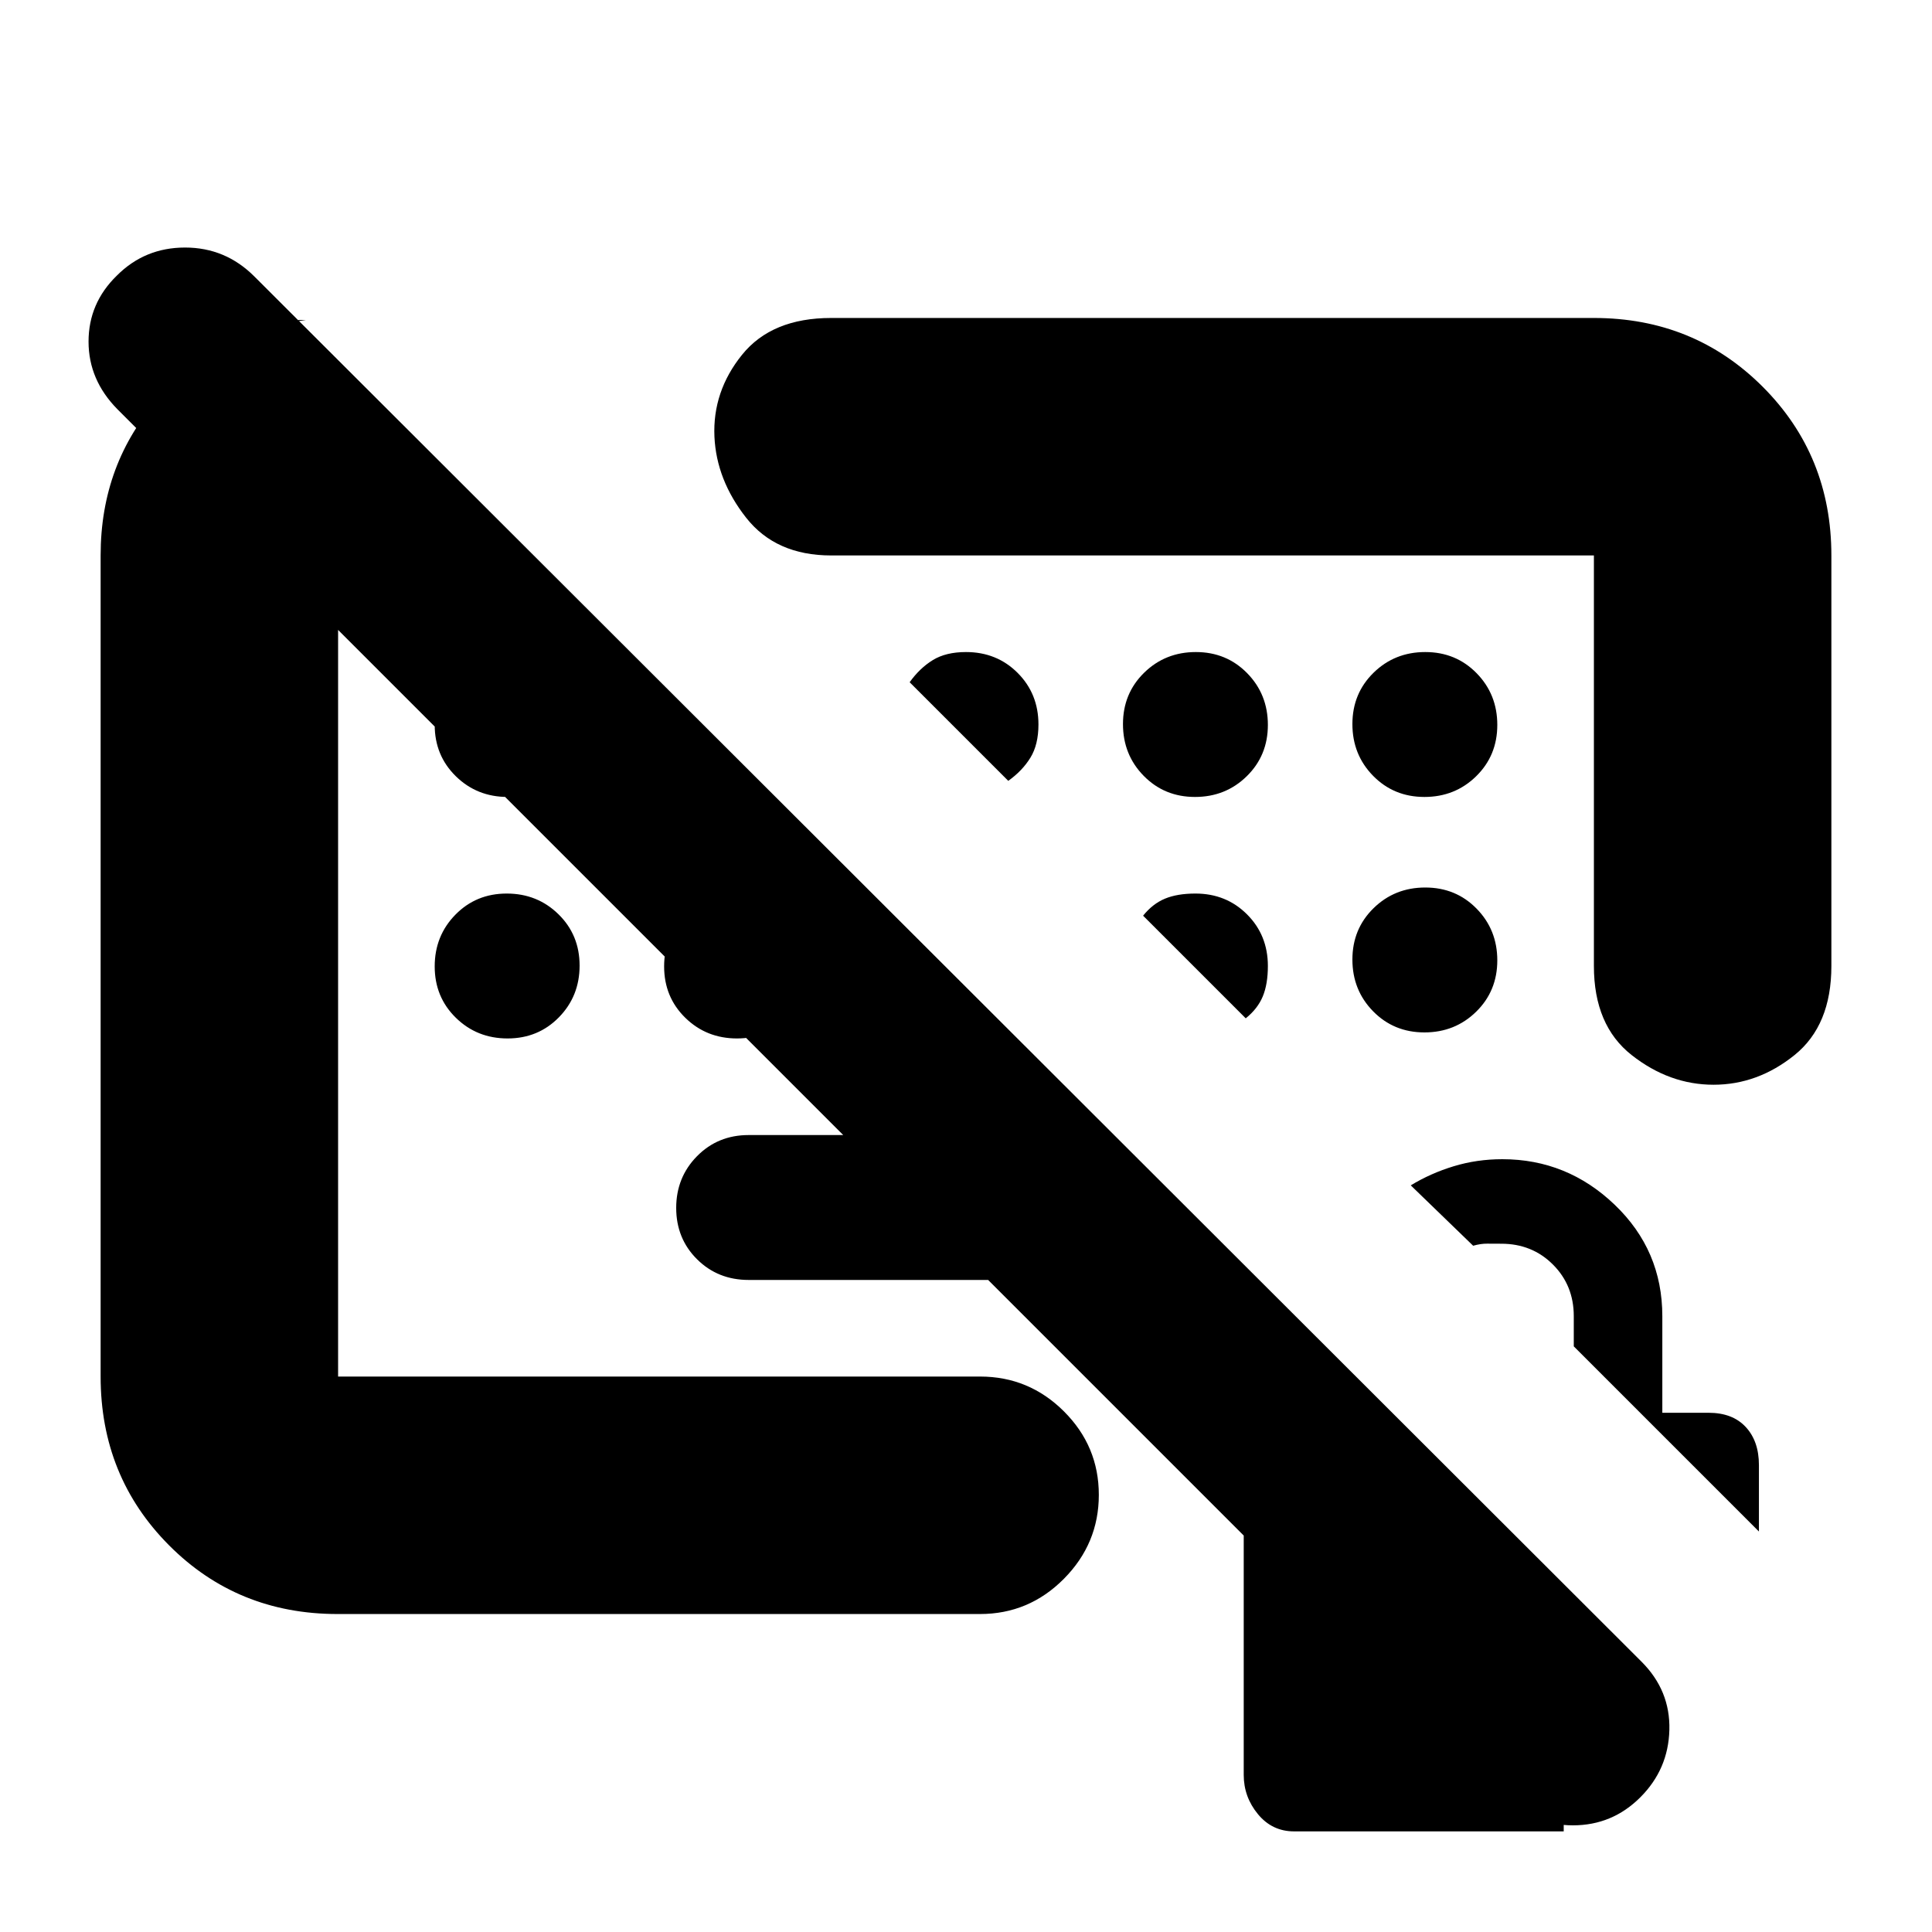 <svg xmlns="http://www.w3.org/2000/svg" height="20" viewBox="0 -960 960 960" width="20"><path d="M594-516q-9 0-15.114 2.533Q572.773-510.933 568-505l51 51q5.933-4.773 8.467-10.886Q630-471 630-480q0-15.3-10.35-25.65Q609.3-516 594-516Zm-261 54Zm158 138H372q-15.3 0-25.65-10.289-10.35-10.29-10.35-25.5Q336-375 346.35-385.5 356.7-396 372-396h119v72ZM747.648-67.352 58.352-756.648Q44-771.2 44-790.267 44-809.333 58-823q13.91-14 33.954-14 20.046 0 34.398 14.337l689.296 688.326Q830-120 829.5-100.429q-.5 19.572-14.429 33.5Q801.143-53 781.571-53 762-53 747.648-67.352ZM792-802q49.7 0 83.85 34.15Q910-733.7 910-684v204q0 29.5-18.295 44.25Q873.409-421 851.455-421q-21.955 0-40.705-14.75T792-480v-204H413q-27.5 0-42.25-18.75T355-743q-1-22.5 13.75-40.75T413-802h379ZM167.723-158Q118-158 84-192.15T50-276v-408q0-45.788 29.15-78.394Q108.3-795 152-801h-4l117 117h-97v408h319q24.3 0 41.65 17.289 17.35 17.29 17.35 41.5Q546-193 528.642-175.5t-41.67 17.5H167.723ZM643-50q-10.882 0-17.941-8.559Q618-67.118 618-78.055V-232q0-9.882 4.559-16.941Q627.118-256 637-258h54l86 86v122H643Zm231-149-92-92v-15q0-15.3-10.35-25.65Q761.3-342 746-342q-3.808 0-7.017-.033-3.21-.034-6.983 1.033l-31-30q9.837-6 21.35-9.5 11.512-3.5 24.139-3.5 32.211 0 55.861 22.65T826-306v48h23q11.882 0 18.441 7.059Q874-243.882 874-232v33ZM252.211-564Q237-564 226.5-574.289q-10.5-10.29-10.5-25.5Q216-615 226.289-625.5q10.29-10.5 25.5-10.5Q267-636 277.5-625.711q10.5 10.29 10.5 25.5Q288-585 277.711-574.5q-10.29 10.5-25.5 10.5Zm0 120Q237-444 226.5-454.289q-10.5-10.29-10.5-25.5Q216-495 226.289-505.5q10.29-10.5 25.5-10.5Q267-516 277.5-505.711q10.5 10.29 10.5 25.5Q288-465 277.711-454.5q-10.29 10.5-25.5 10.5Zm114 0Q351-444 340.5-454.289q-10.5-10.29-10.5-25.5Q330-495 340.289-505.5q10.29-10.5 25.5-10.5Q381-516 391.5-505.711q10.5 10.29 10.5 25.5Q402-465 391.711-454.5q-10.29 10.5-25.5 10.5Zm227.578-120Q609-564 619.5-574.289q10.5-10.29 10.5-25.5Q630-615 619.711-625.5q-10.29-10.5-25.5-10.5Q579-636 568.5-625.711q-10.5 10.29-10.5 25.5Q558-585 568.289-574.5q10.29 10.5 25.5 10.5Zm114 0Q723-564 733.5-574.289q10.5-10.29 10.5-25.5Q744-615 733.711-625.5q-10.29-10.5-25.5-10.5Q693-636 682.5-625.711q-10.5 10.29-10.5 25.5Q672-585 682.289-574.5q10.29 10.5 25.5 10.5Zm.422 45Q693-519 682.5-508.711q-10.5 10.29-10.5 25.5Q672-468 682.289-457.5q10.29 10.5 25.5 10.5Q723-447 733.5-457.289q10.5-10.29 10.5-25.5Q744-498 733.711-508.5q-10.29-10.5-25.5-10.5ZM480-636q-10 0-16.5 4T452-621l49 49q7-5 11-11.5t4-16.5q0-15.3-10.35-25.65Q495.3-636 480-636Zm36 80Z"/></svg>